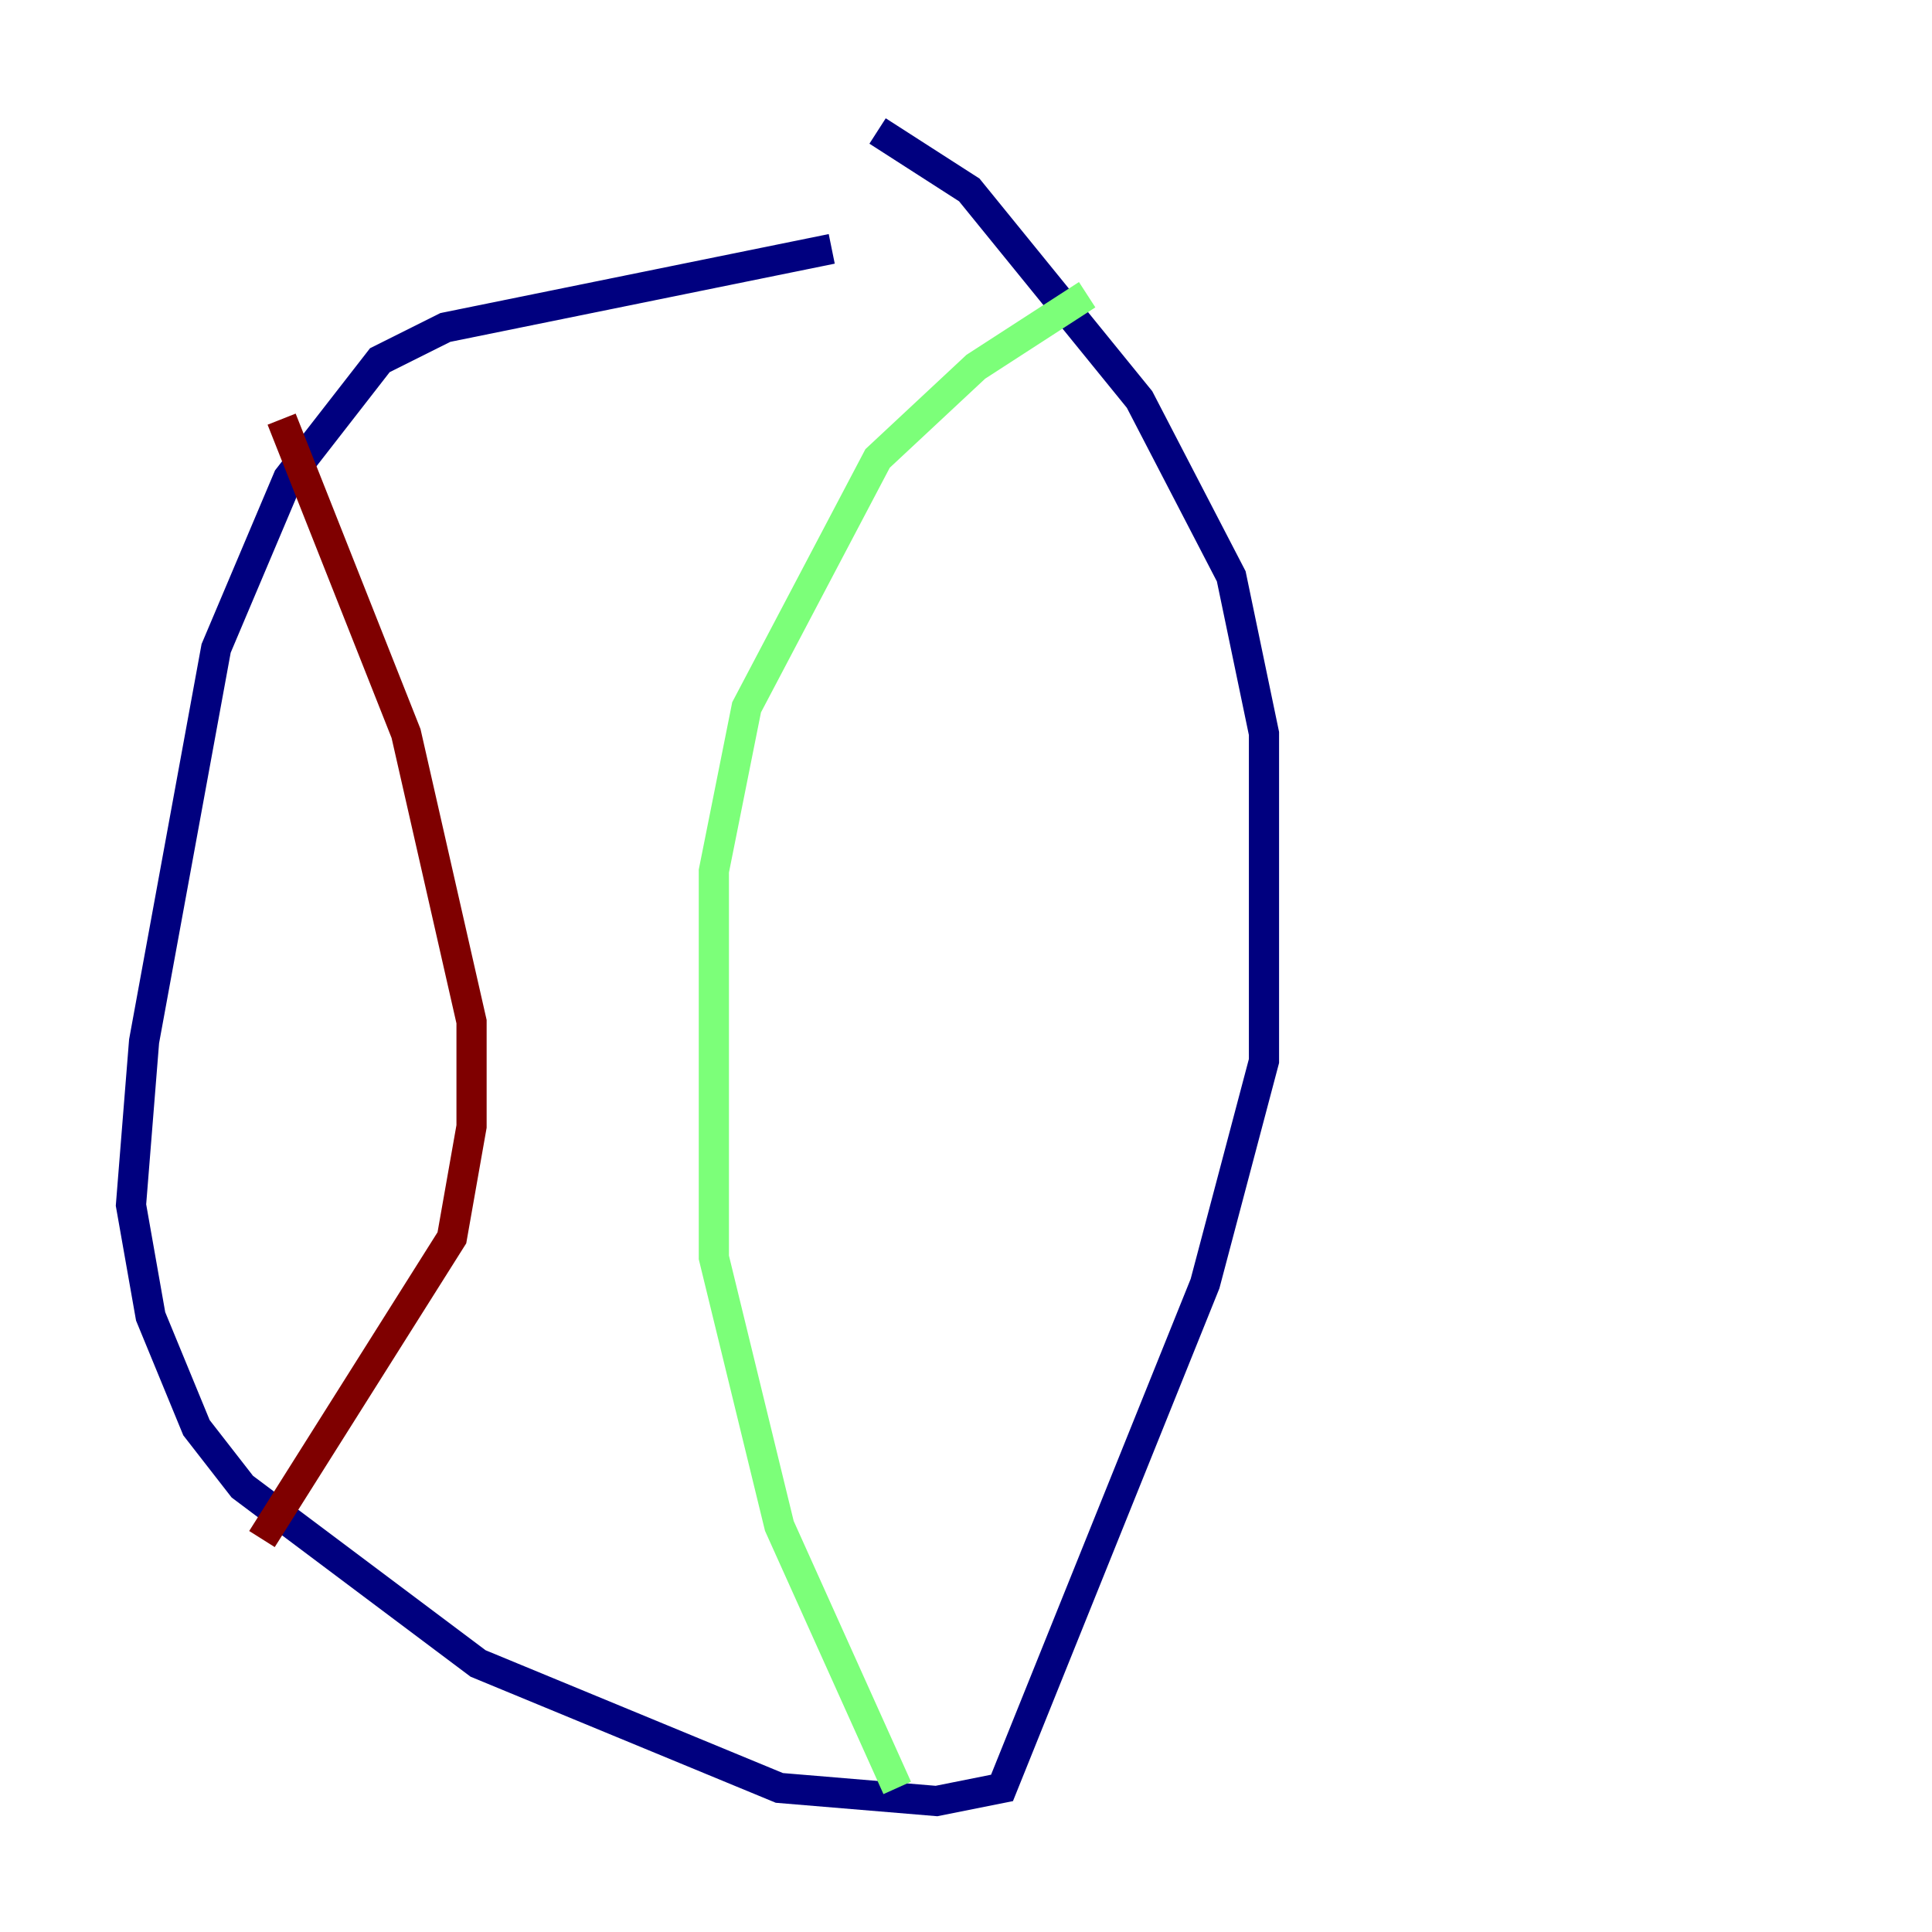<?xml version="1.0" encoding="utf-8" ?>
<svg baseProfile="tiny" height="128" version="1.2" viewBox="0,0,128,128" width="128" xmlns="http://www.w3.org/2000/svg" xmlns:ev="http://www.w3.org/2001/xml-events" xmlns:xlink="http://www.w3.org/1999/xlink"><defs /><polyline fill="none" points="55.105,16.488 29.505,21.695 25.166,23.864 19.091,31.675 14.319,42.956 9.546,68.99 8.678,79.837 9.98,87.214 13.017,94.59 16.054,98.495 31.675,110.21 51.634,118.454 62.047,119.322 66.386,118.454 79.837,85.044 83.742,70.291 83.742,48.597 81.573,38.183 75.498,26.468 64.217,12.583 58.142,8.678" stroke="#00007f" stroke-width="2" /><polyline fill="none" points="72.027,19.525 64.651,24.298 58.142,30.373 49.464,46.861 47.295,57.709 47.295,83.308 51.634,101.098 59.444,118.454" stroke="#7cff79" stroke-width="2" /><polyline fill="none" points="18.658,27.77 26.902,48.597 31.241,67.688 31.241,74.63 29.939,82.007 17.356,101.966" stroke="#7f0000" stroke-width="2" /></svg>
